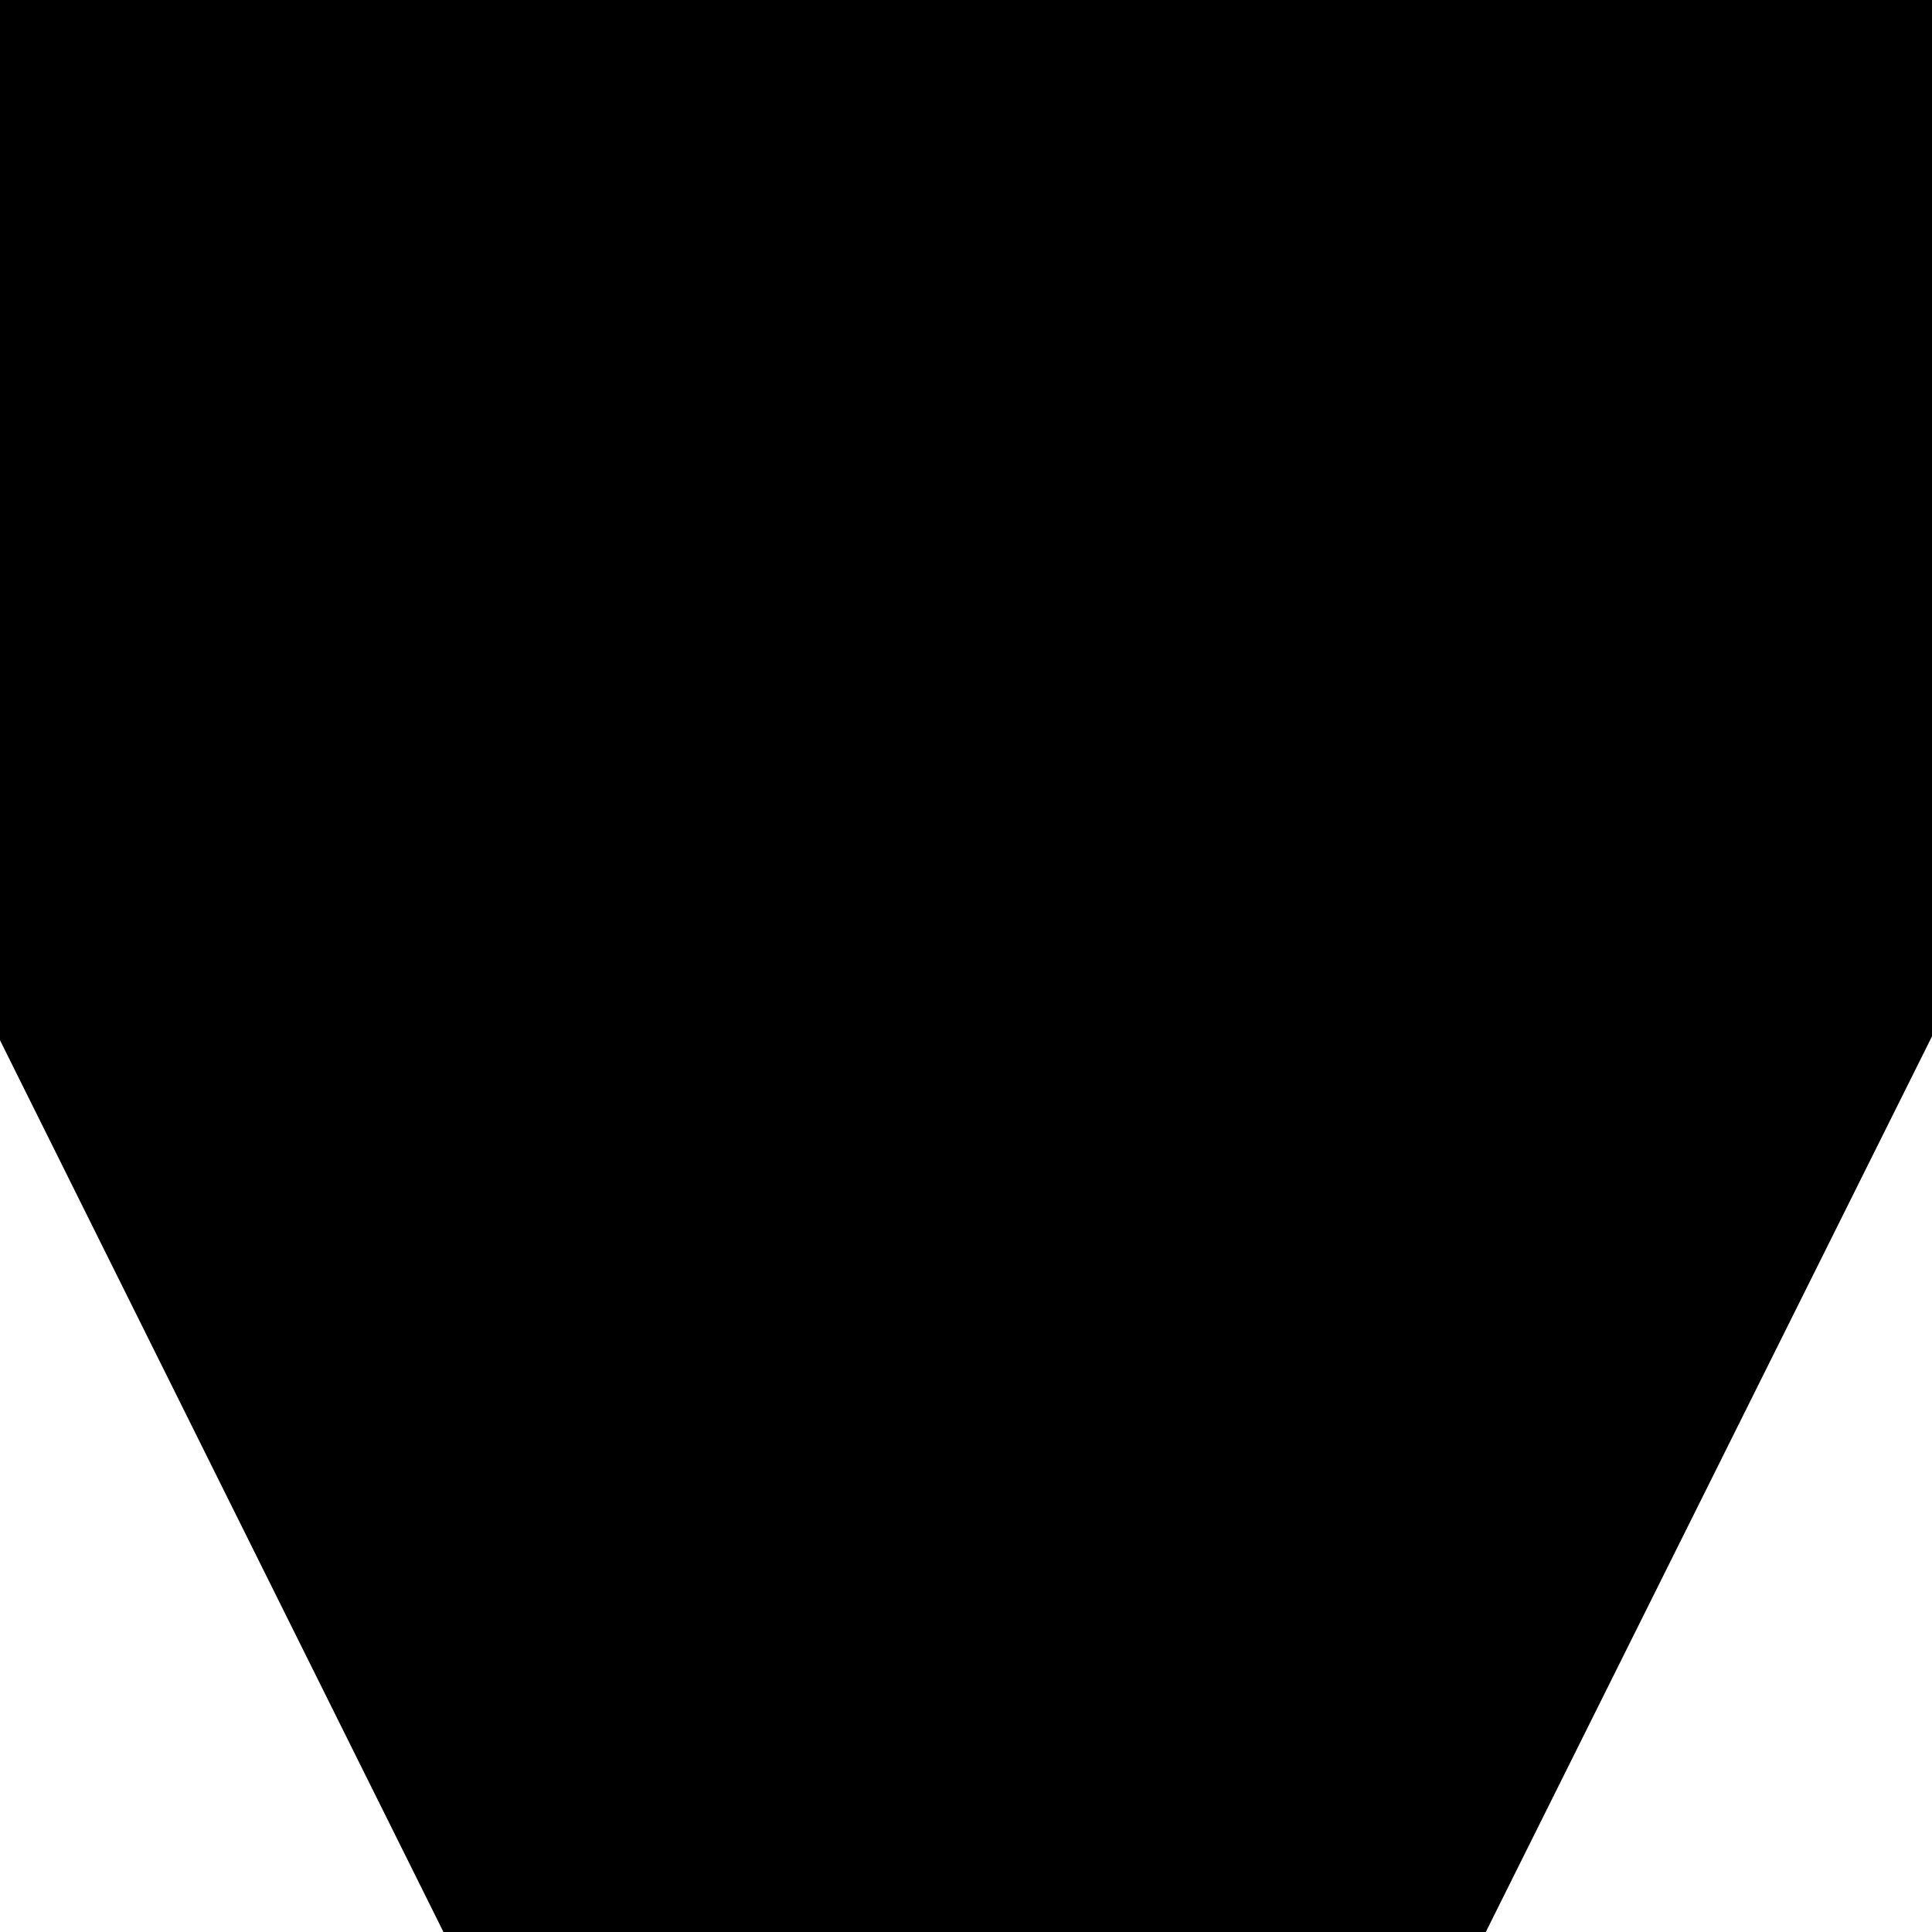 <svg xmlns="http://www.w3.org/2000/svg" xmlns:svg="http://www.w3.org/2000/svg" xmlns:xlink="http://www.w3.org/1999/xlink" width="100%" height="100%" viewBox="0 0 400 400" preserveAspectRatio="none meet"><defs><path stroke="black" fill="none" style="vector-effect: non-scaling-stroke; stroke-width: 1px;"/><polygon stroke="black" fill="none" style="vector-effect: non-scaling-stroke; stroke-width: 1px;"/></defs><rect x="0" y="0" width="400" height="400" style="fill: none; stroke: none;"/><path d="M 4 0 v -1.5 a 2 2 0 0 0 -2 -2 h -4 a 2 2 0 0 0 -2 2 v 3 a 2 2 0 0 0 2 2 h 4 a 2 2 0 0 0 2 -2 Z" stroke="black" style="vector-effect: non-scaling-stroke; stroke-width: 1px;" fill="none" transform="matrix(0 0 0 0 19.146 17.993)"/><path d="M 0 -3.464 l -4 6.928 h 8 Z" stroke="black" style="vector-effect: non-scaling-stroke; stroke-width: 4px;" transform="matrix(-48.245 -0.017 0.02 -55.965 199.769 199.077)"/></svg>